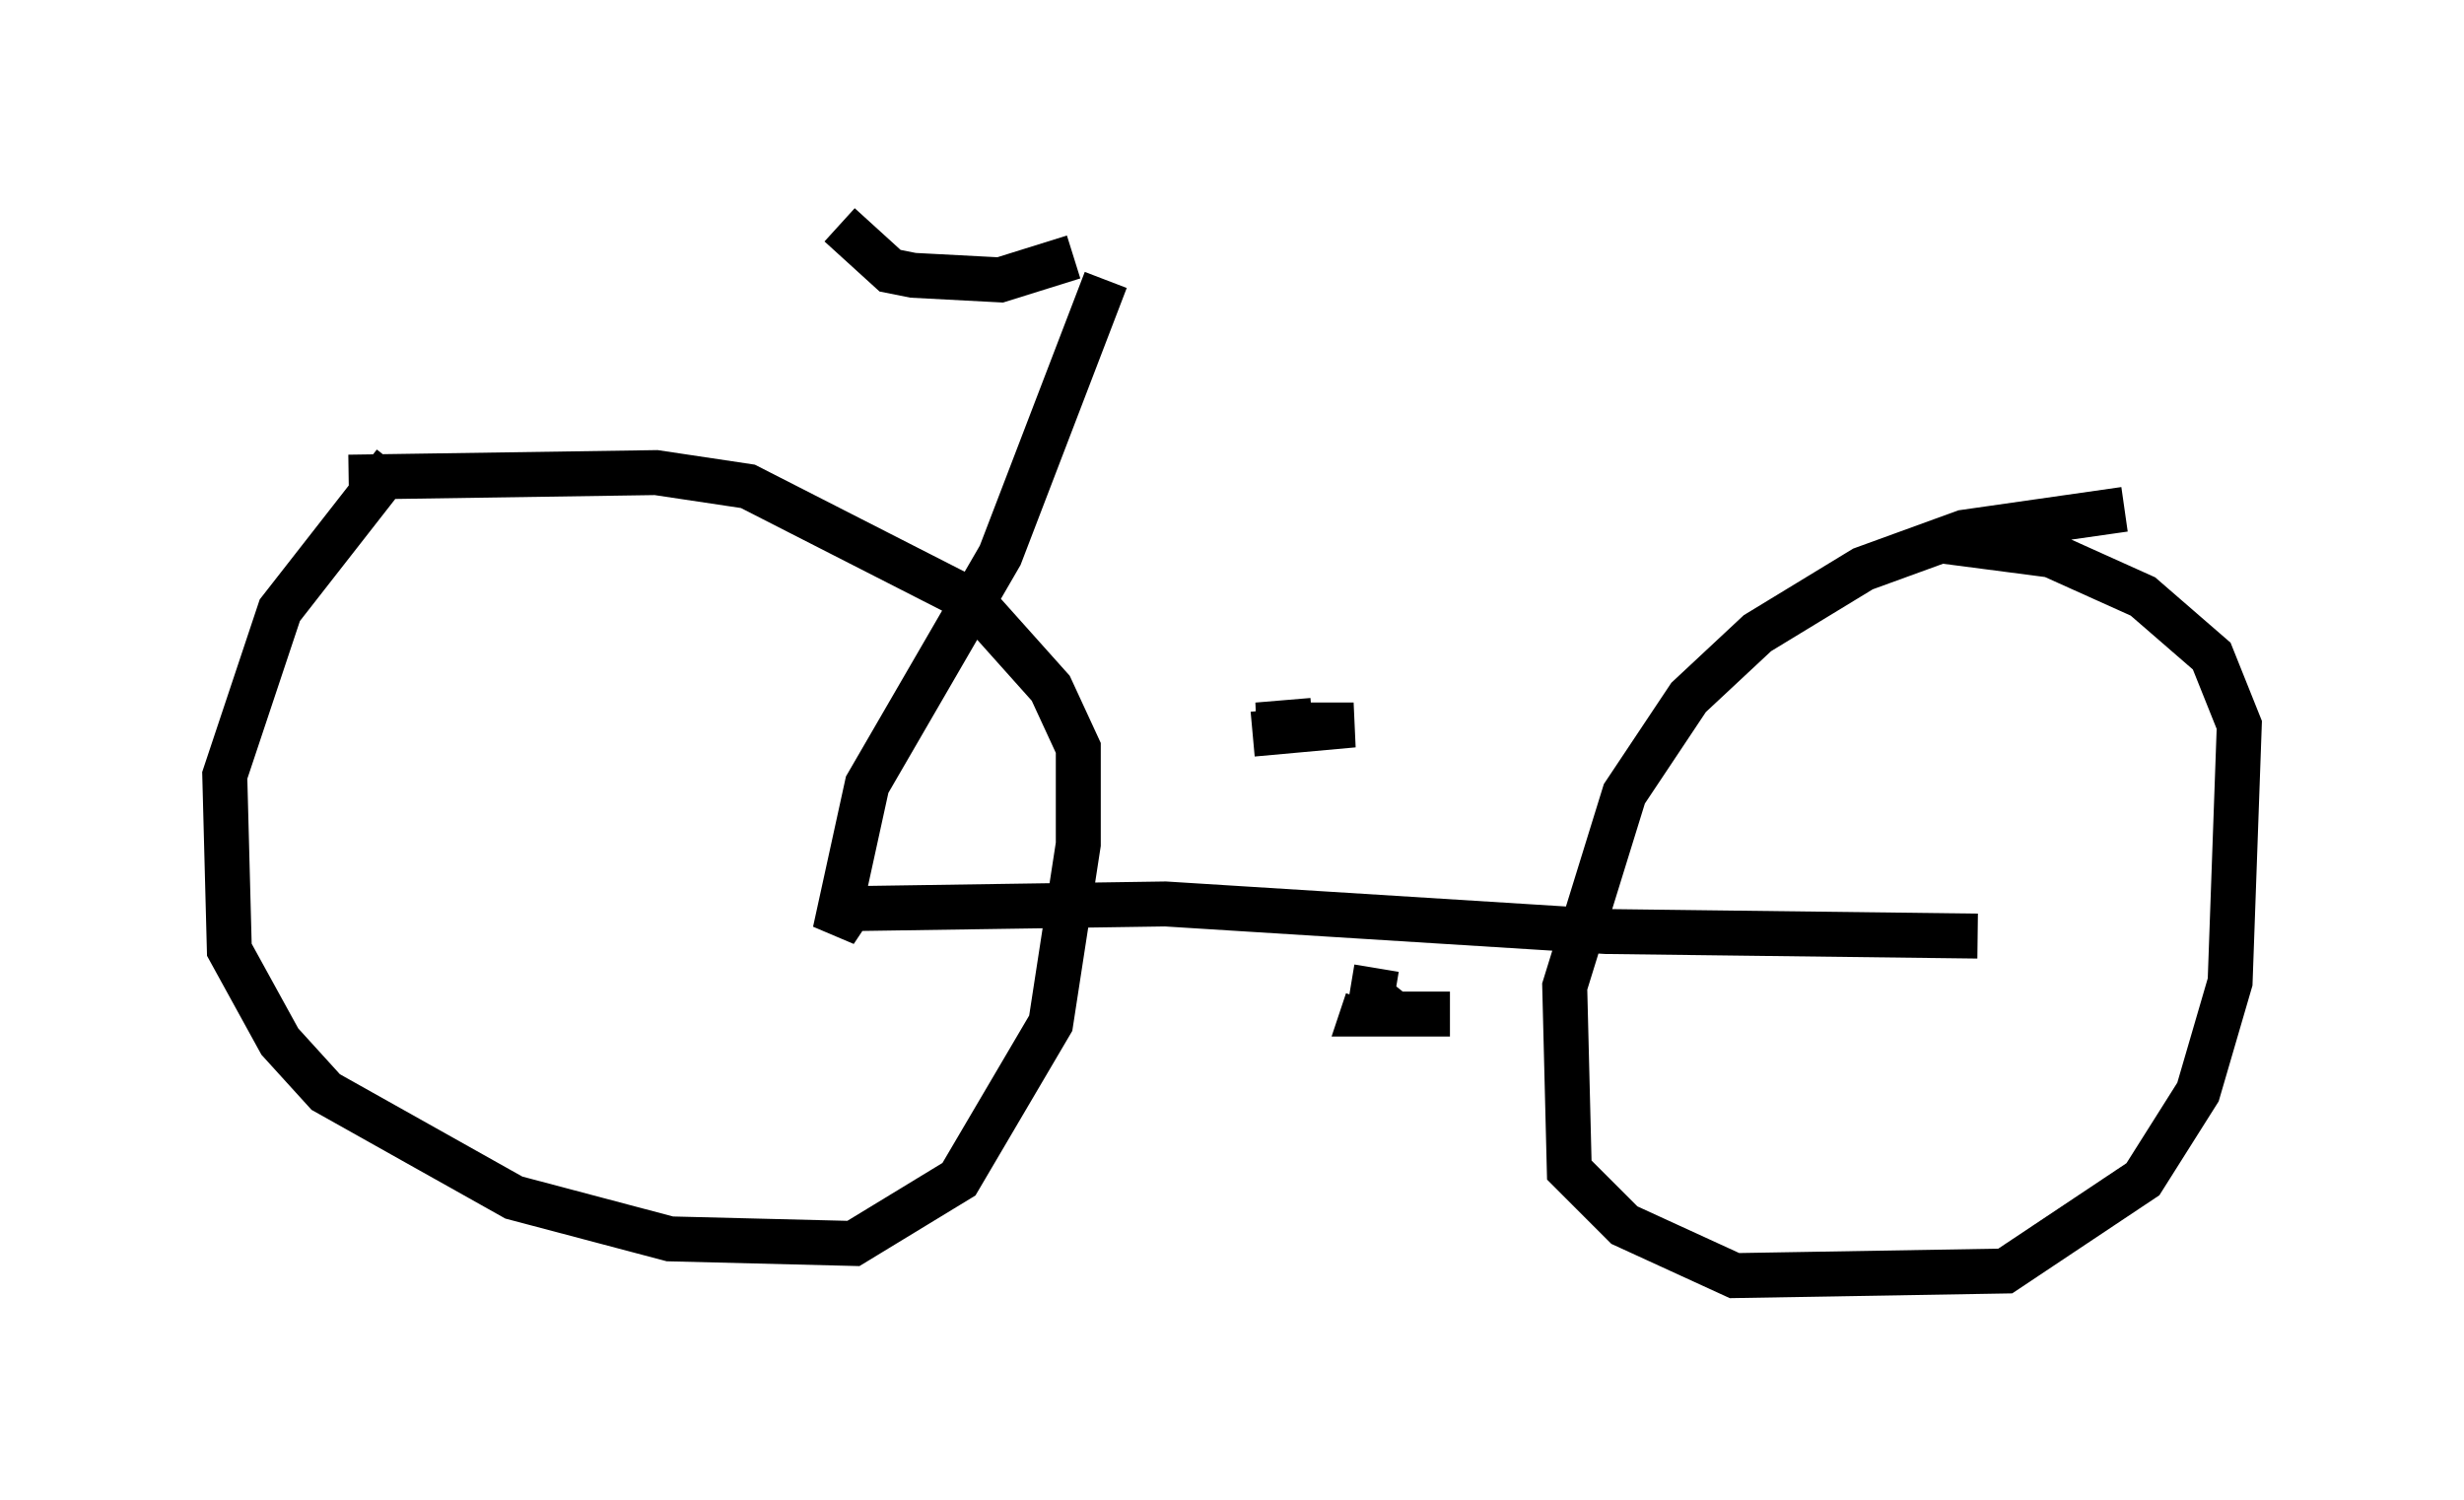 <?xml version="1.0" encoding="utf-8" ?>
<svg baseProfile="full" height="33.377" version="1.1" width="54.815" xmlns="http://www.w3.org/2000/svg" xmlns:ev="http://www.w3.org/2001/xml-events" xmlns:xlink="http://www.w3.org/1999/xlink"><defs /><rect fill="white" height="33.377" width="54.815" x="0" y="0" /><path d="M11.635, 9.288 m-2.858, 1.021 l-2.552, 3.267 -1.225, 3.675 l0.102, 3.879 1.123, 2.042 l1.021, 1.123 4.185, 2.348 l3.471, 0.919 4.083, 0.102 l2.348, -1.429 2.042, -3.471 l0.613, -3.981 0.0, -2.144 l-0.613, -1.327 -1.735, -1.94 l-5.002, -2.552 -2.042, -0.306 l-6.84, 0.102 m39.507, 0.715 l-3.573, 0.51 -2.246, 0.817 l-2.348, 1.429 -1.531, 1.429 l-1.429, 2.144 -1.327, 4.288 l0.102, 4.083 1.225, 1.225 l2.45, 1.123 6.023, -0.102 l3.063, -2.042 1.225, -1.94 l0.715, -2.45 0.204, -5.717 l-0.613, -1.531 -1.531, -1.327 l-2.042, -0.919 -2.348, -0.306 m-15.415, 4.288 l2.246, -0.204 -2.144, 0.0 l1.225, -0.102 m1.429, 5.513 l-0.102, 0.613 0.51, 0.408 l1.225, 0.0 -1.94, 0.0 l0.102, -0.306 m-5.819, -16.027 l-2.348, 6.125 -2.96, 5.104 l-0.715, 3.267 0.408, -0.613 m0.102, 0.102 l6.84, -0.102 9.8, 0.613 l8.269, 0.102 m-20.111, -15.109 l-1.633, 0.51 -1.94, -0.102 l-0.51, -0.102 -1.123, -1.021 " fill="none" stroke="black" stroke-width="1" /></svg>